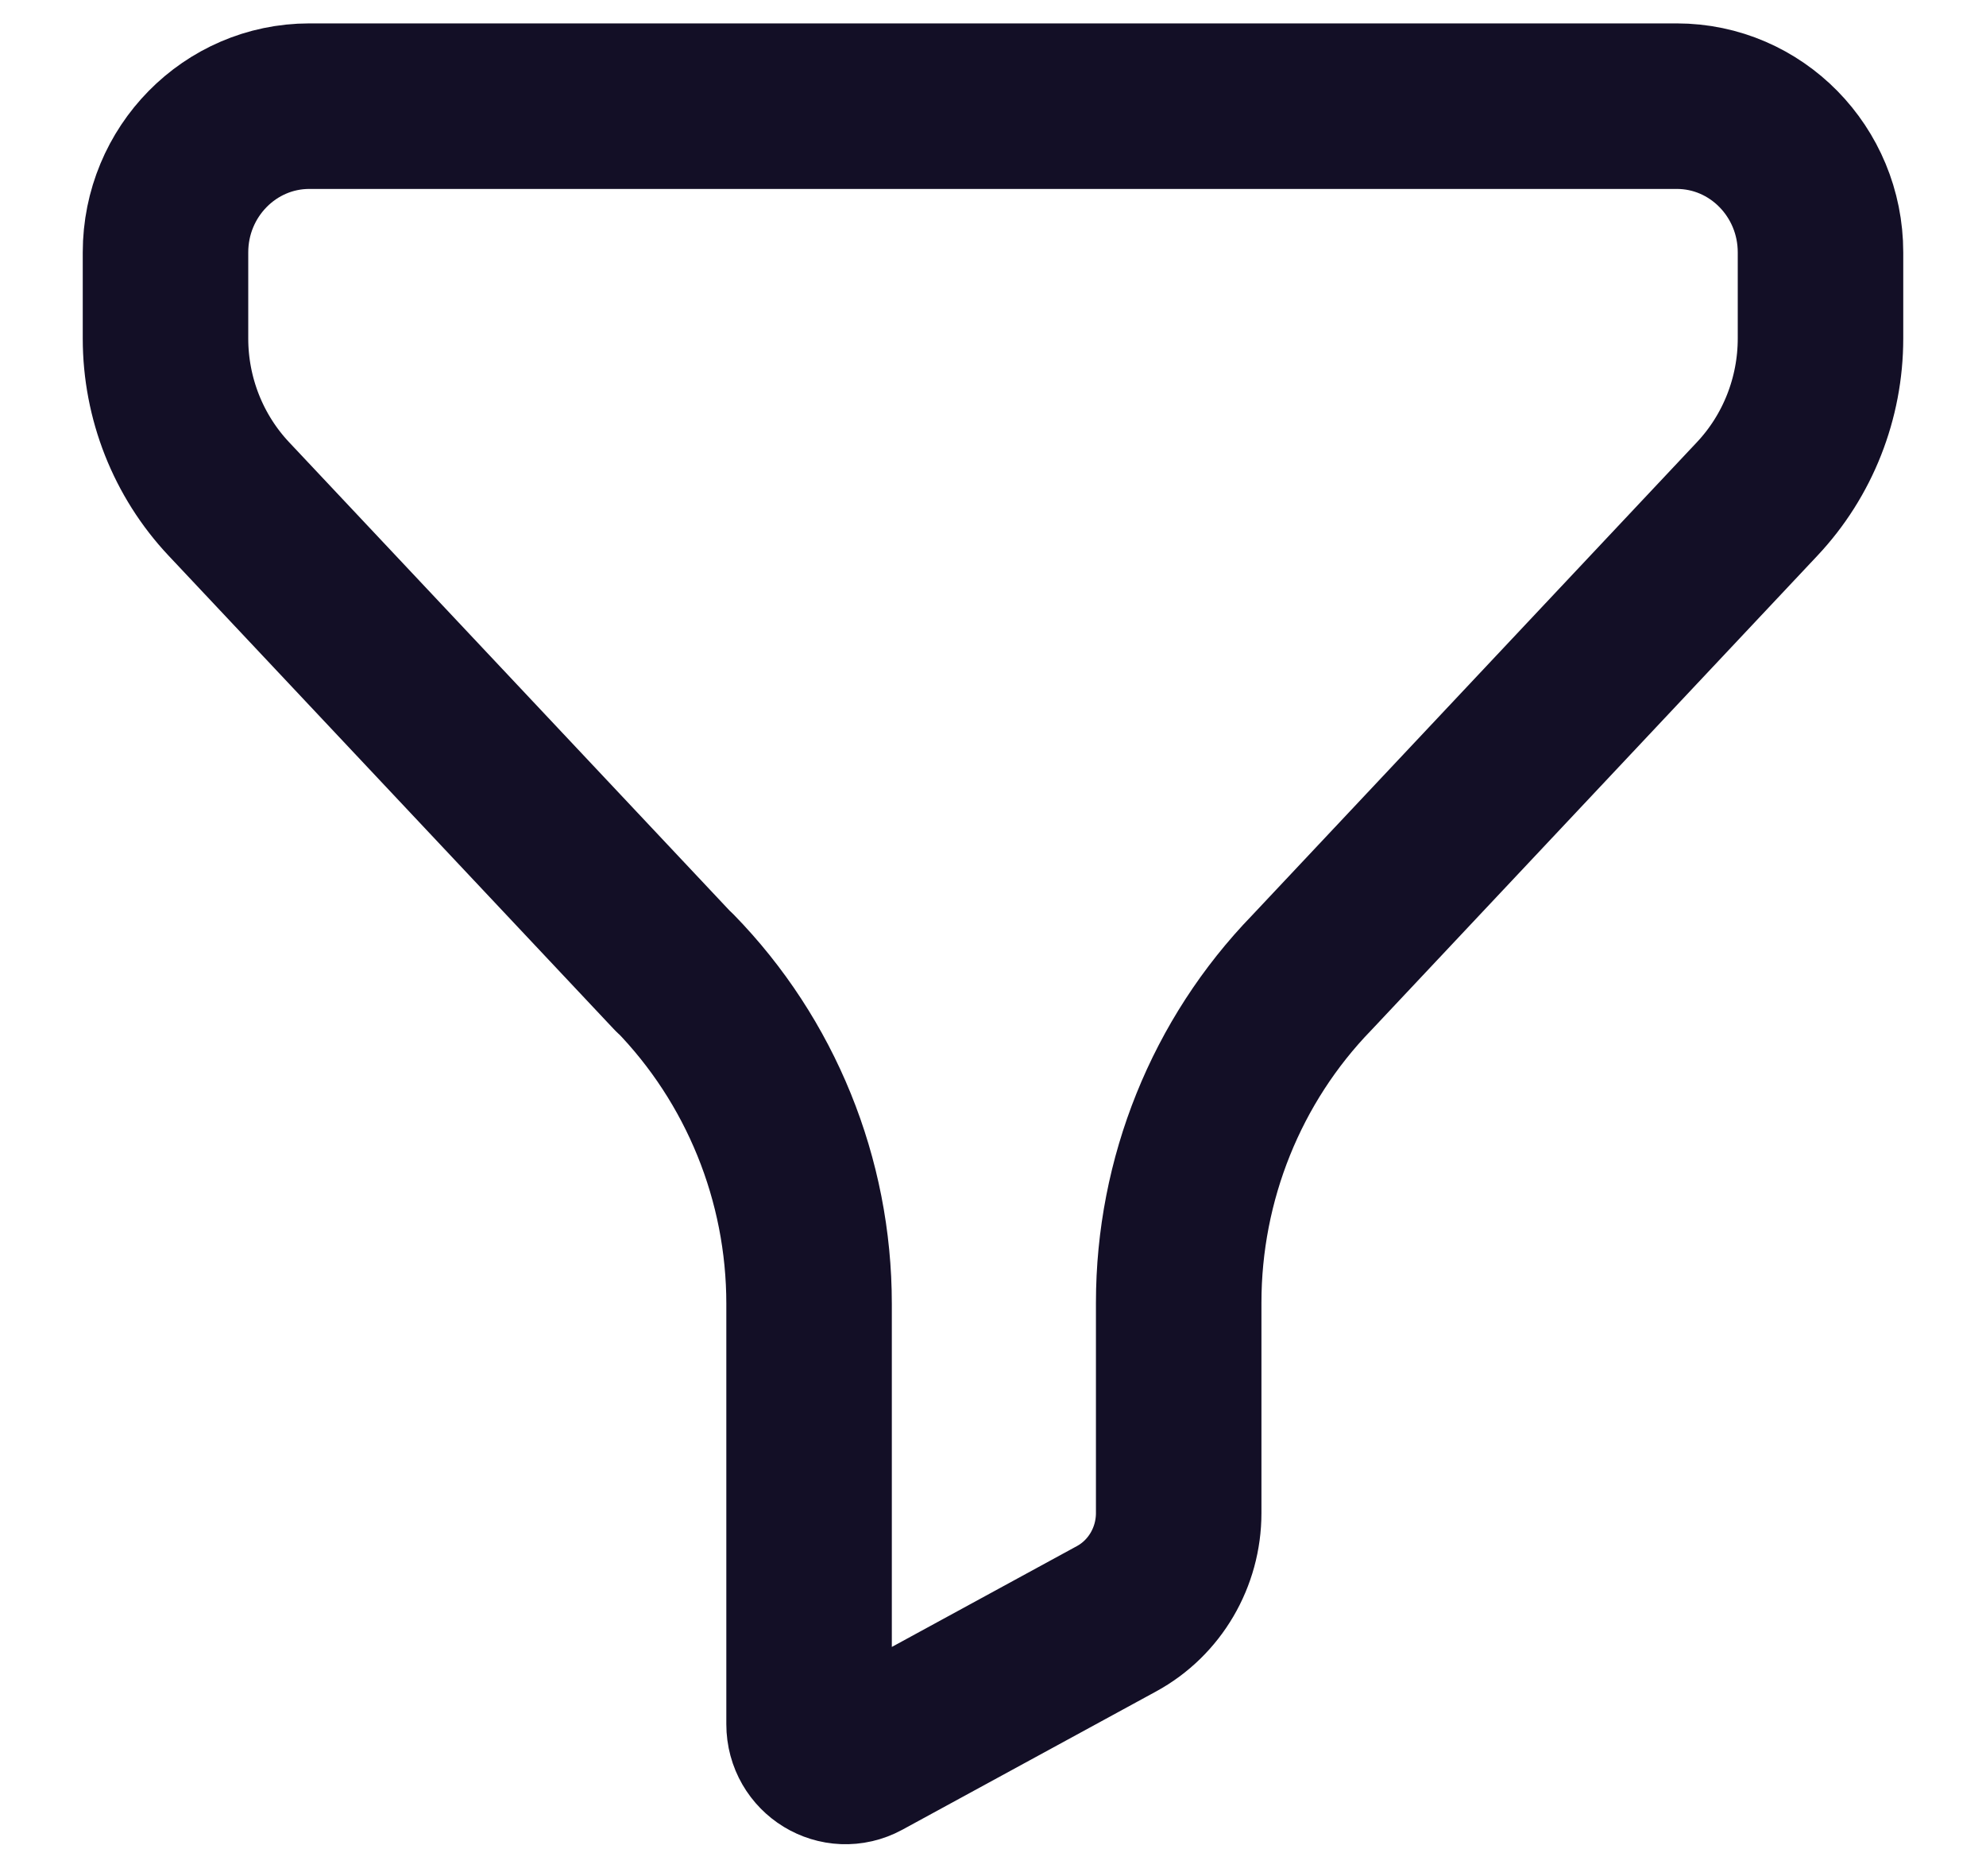 <svg width="18" height="17" viewBox="0 0 18 17" fill="none" xmlns="http://www.w3.org/2000/svg">
<path fill-rule="evenodd" clip-rule="evenodd" d="M2.804 0.962C2.084 0.962 1.5 1.556 1.5 2.287V3.067C1.5 3.609 1.706 4.13 2.074 4.521L6.113 8.815L6.114 8.812C6.894 9.611 7.333 10.689 7.333 11.814V15.624C7.333 15.879 7.599 16.041 7.82 15.921L10.12 14.668C10.467 14.479 10.683 14.11 10.683 13.71V11.804C10.683 10.686 11.116 9.611 11.888 8.815L15.926 4.521C16.294 4.13 16.5 3.609 16.5 3.067V2.287C16.5 1.556 15.917 0.962 15.197 0.962H2.804Z" stroke="#130F26" stroke-width="1.5" stroke-linecap="round" stroke-linejoin="round"/>
</svg>
